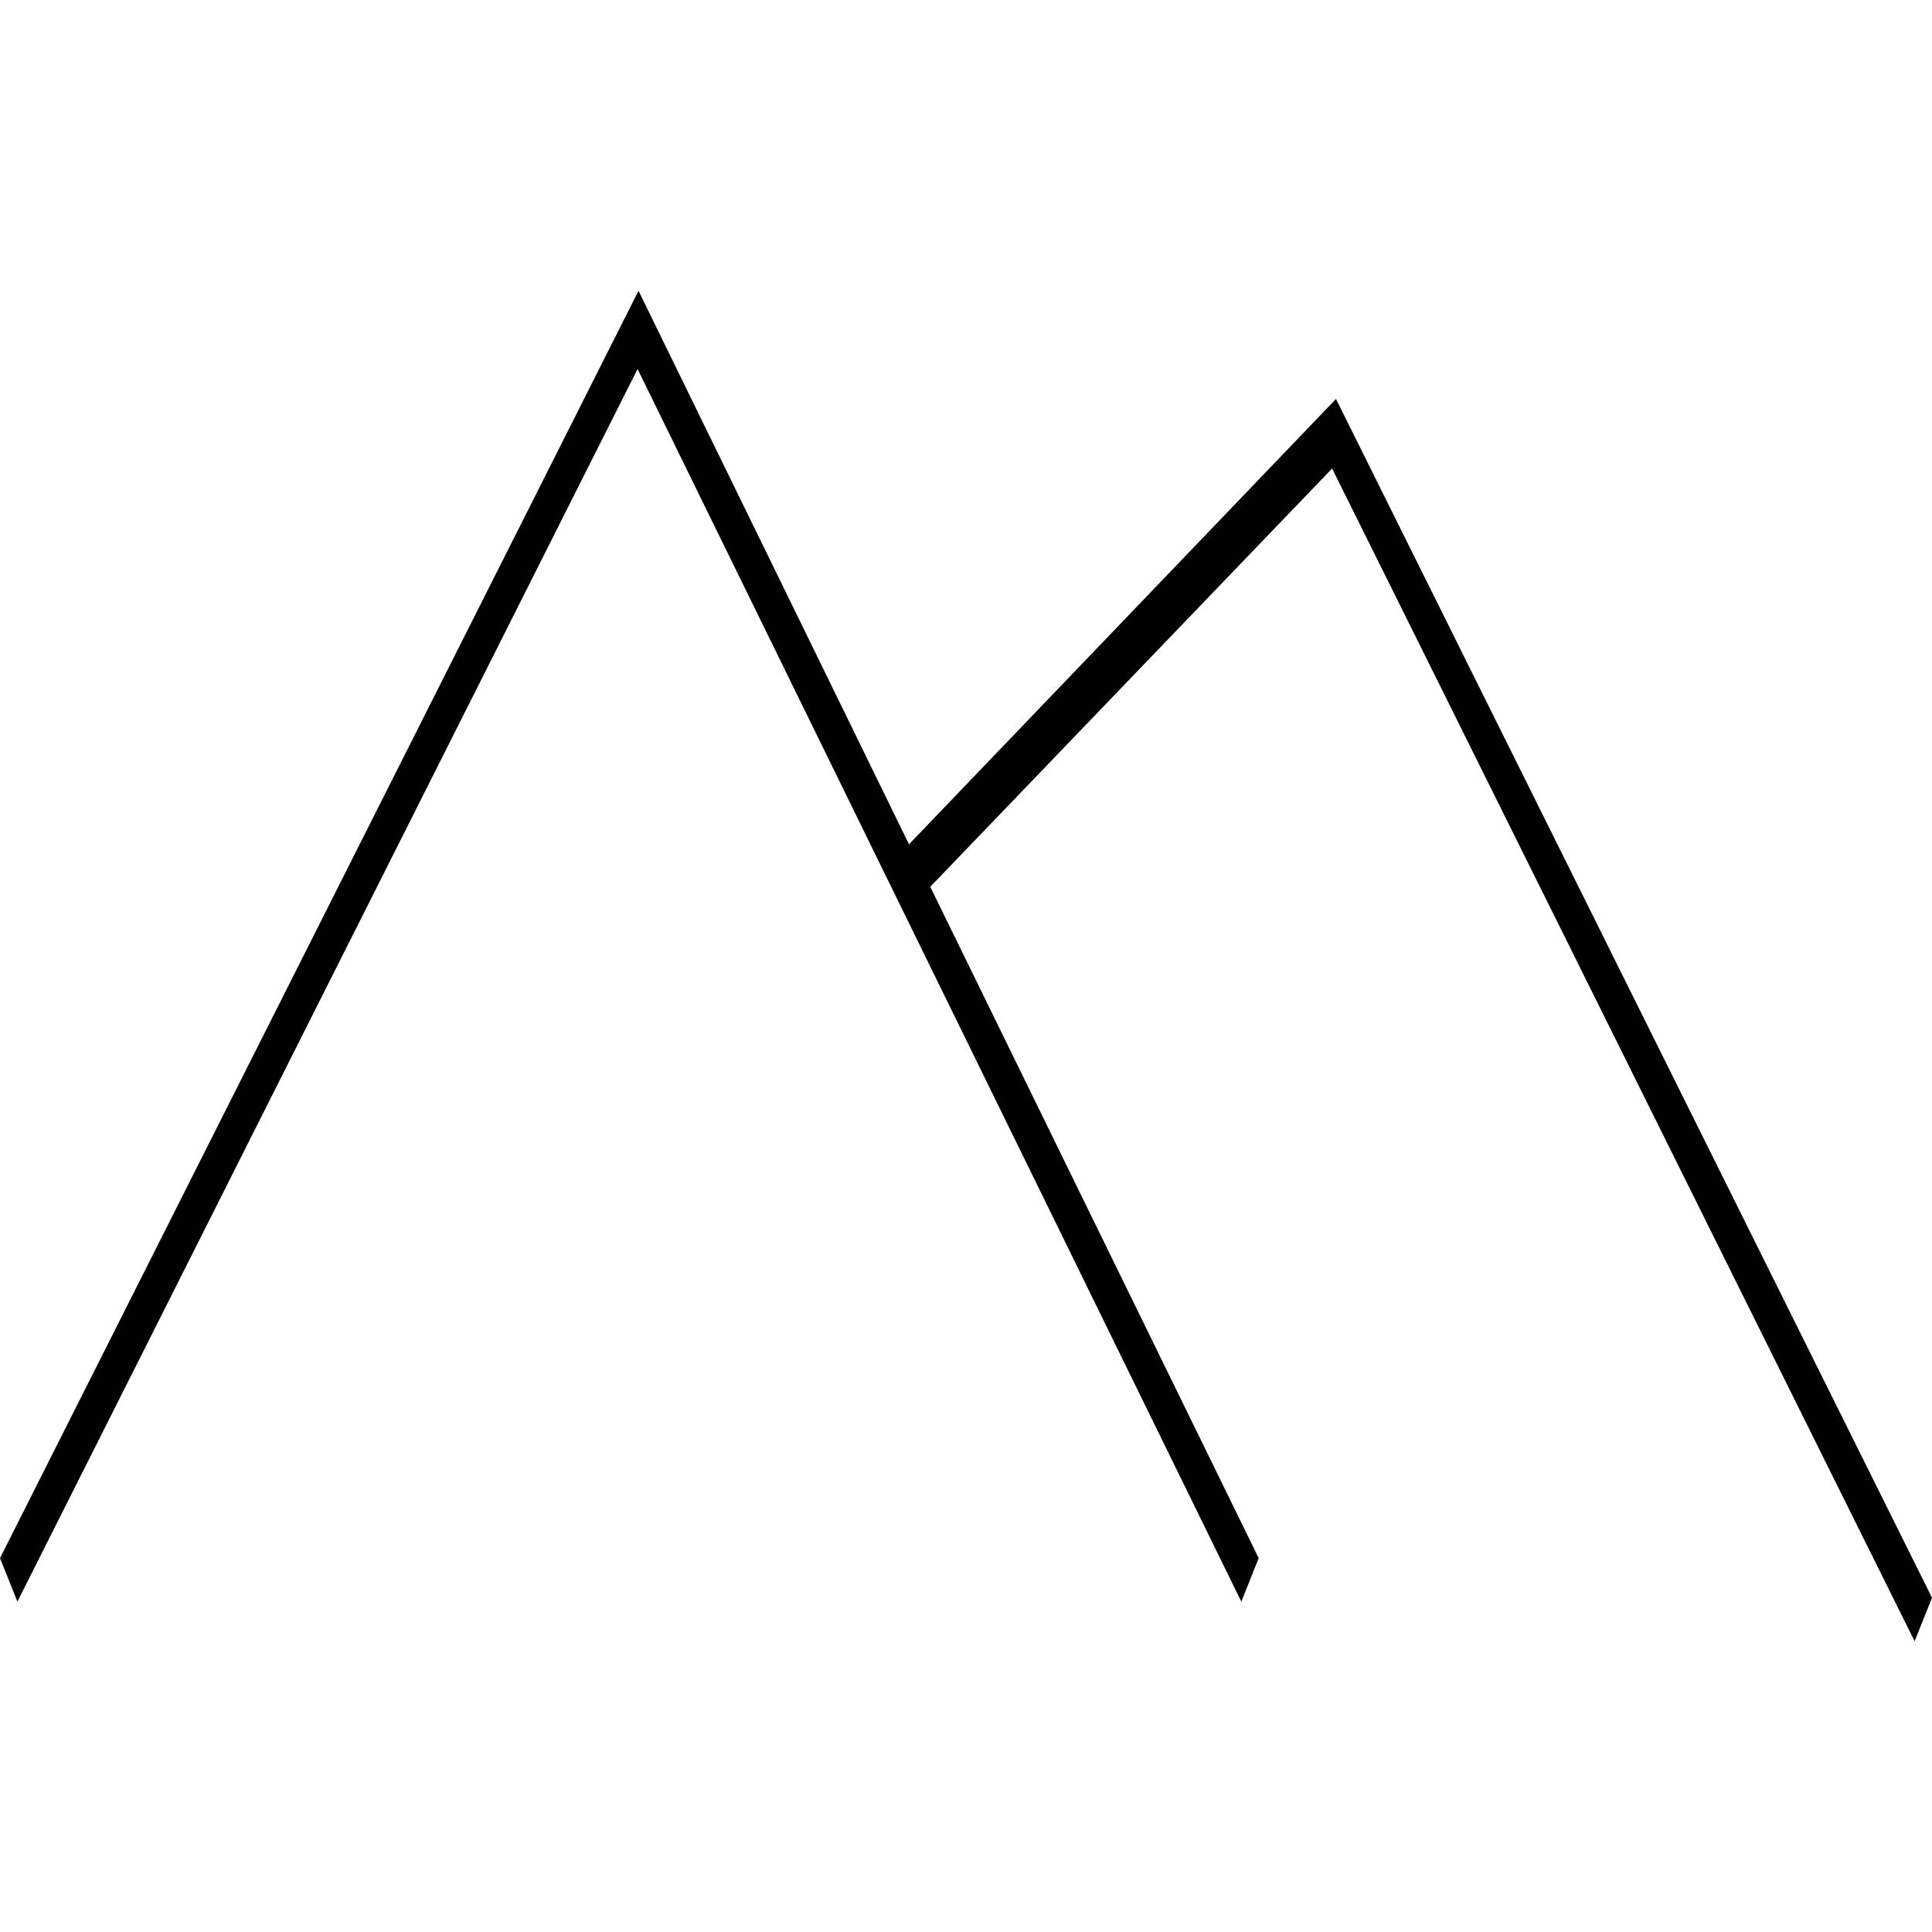 <?xml version="1.0" encoding="utf-8"?>
<!-- Generator: Adobe Illustrator 24.1.0, SVG Export Plug-In . SVG Version: 6.00 Build 0)  -->
<svg version="1.1" id="Layer_1" xmlns="http://www.w3.org/2000/svg" xmlns:xlink="http://www.w3.org/1999/xlink" x="0px" y="0px"
	 viewBox="0 0 200 200" style="enable-background:new 0 0 200 200;" xml:space="preserve">
<style type="text/css">
	.altst0{fill:#010101;}
</style>
<g>
	<polygon class="altst0" points="138.3,41.3 94.1,87.4 66.1,30.1 0,161.3 1.8,165.8 66,38.2 128.5,165.8 130.3,161.3 96.3,91.8
		137.9,48.5 198.2,169.9 200,165.4 	"/>
</g>
</svg>
